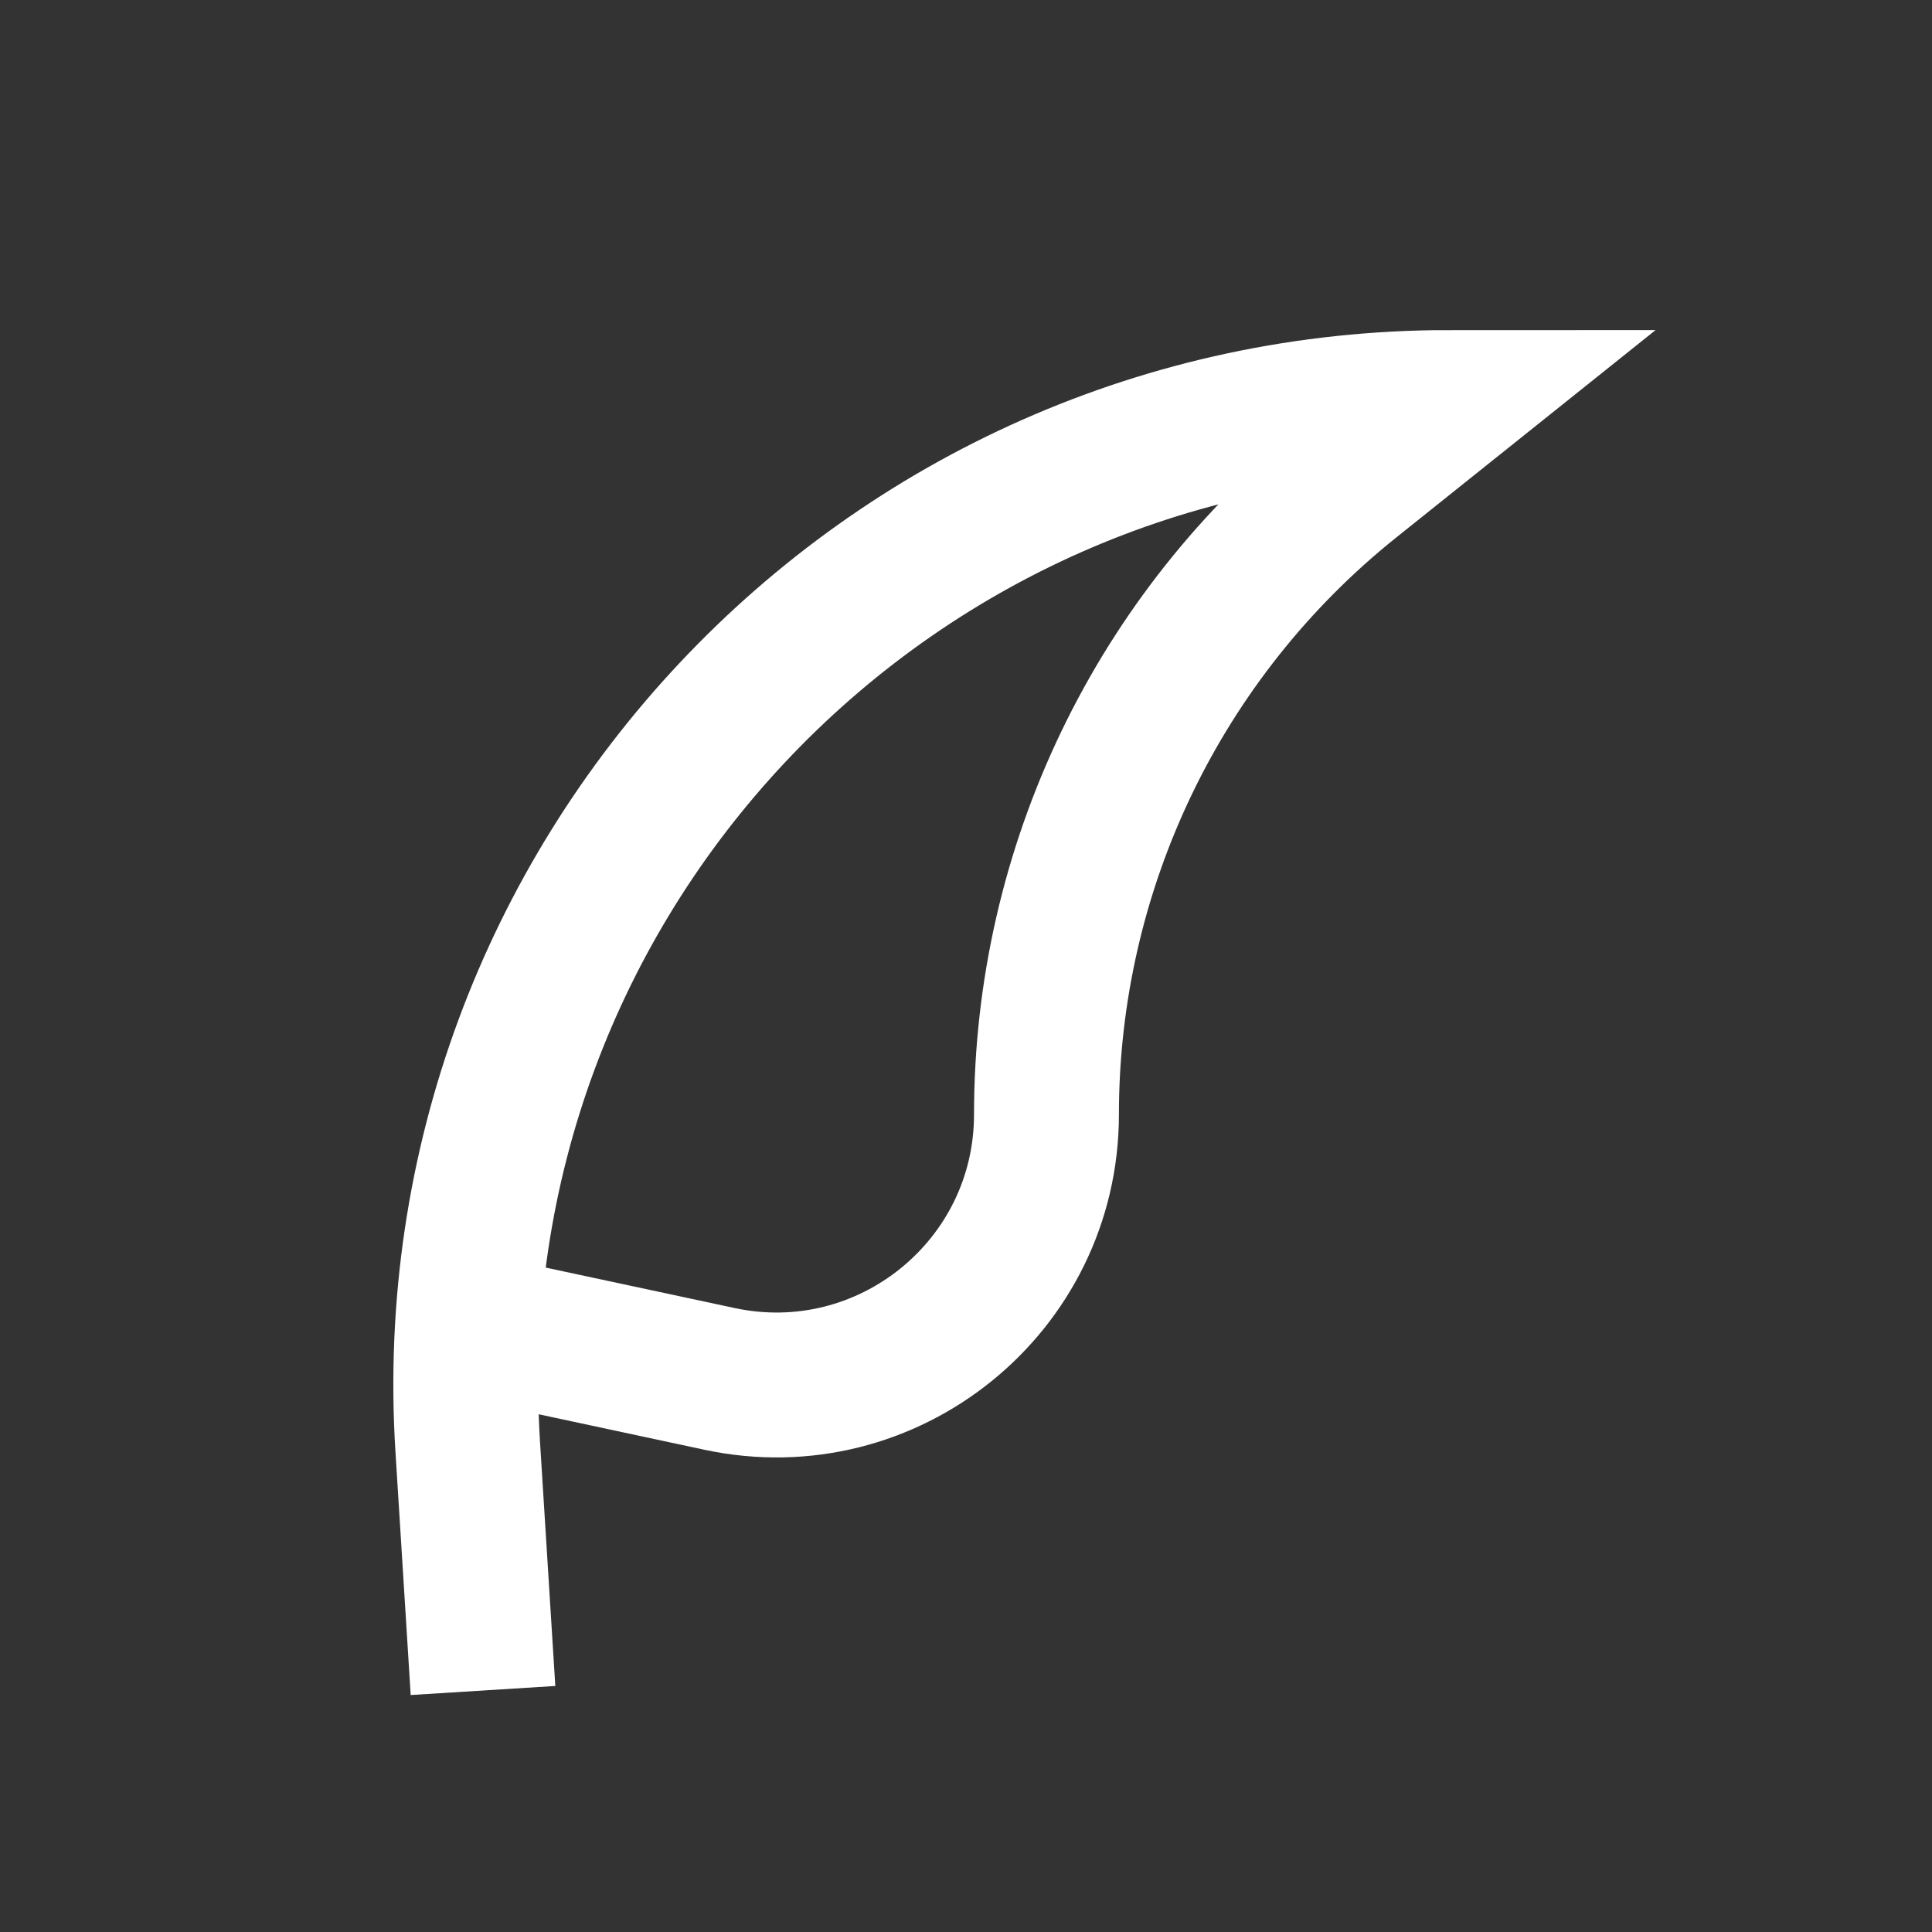 <svg width="20" height="20" viewBox="0 0 20 20" fill="none" xmlns="http://www.w3.org/2000/svg">
<rect x="0" y="0" width="20" height="20" fill="#333333" stroke="none"/>
<path d="M5 17.5L4.842 14.979C4.476 9.12 9.129 4.167 15 4.167V4.167L13.986 4.978C11.993 6.572 10.833 8.985 10.833 11.537V11.537C10.833 13.319 9.19 14.648 7.447 14.274L5 13.75" stroke="white" stroke-width="1.5"/>
</svg>
